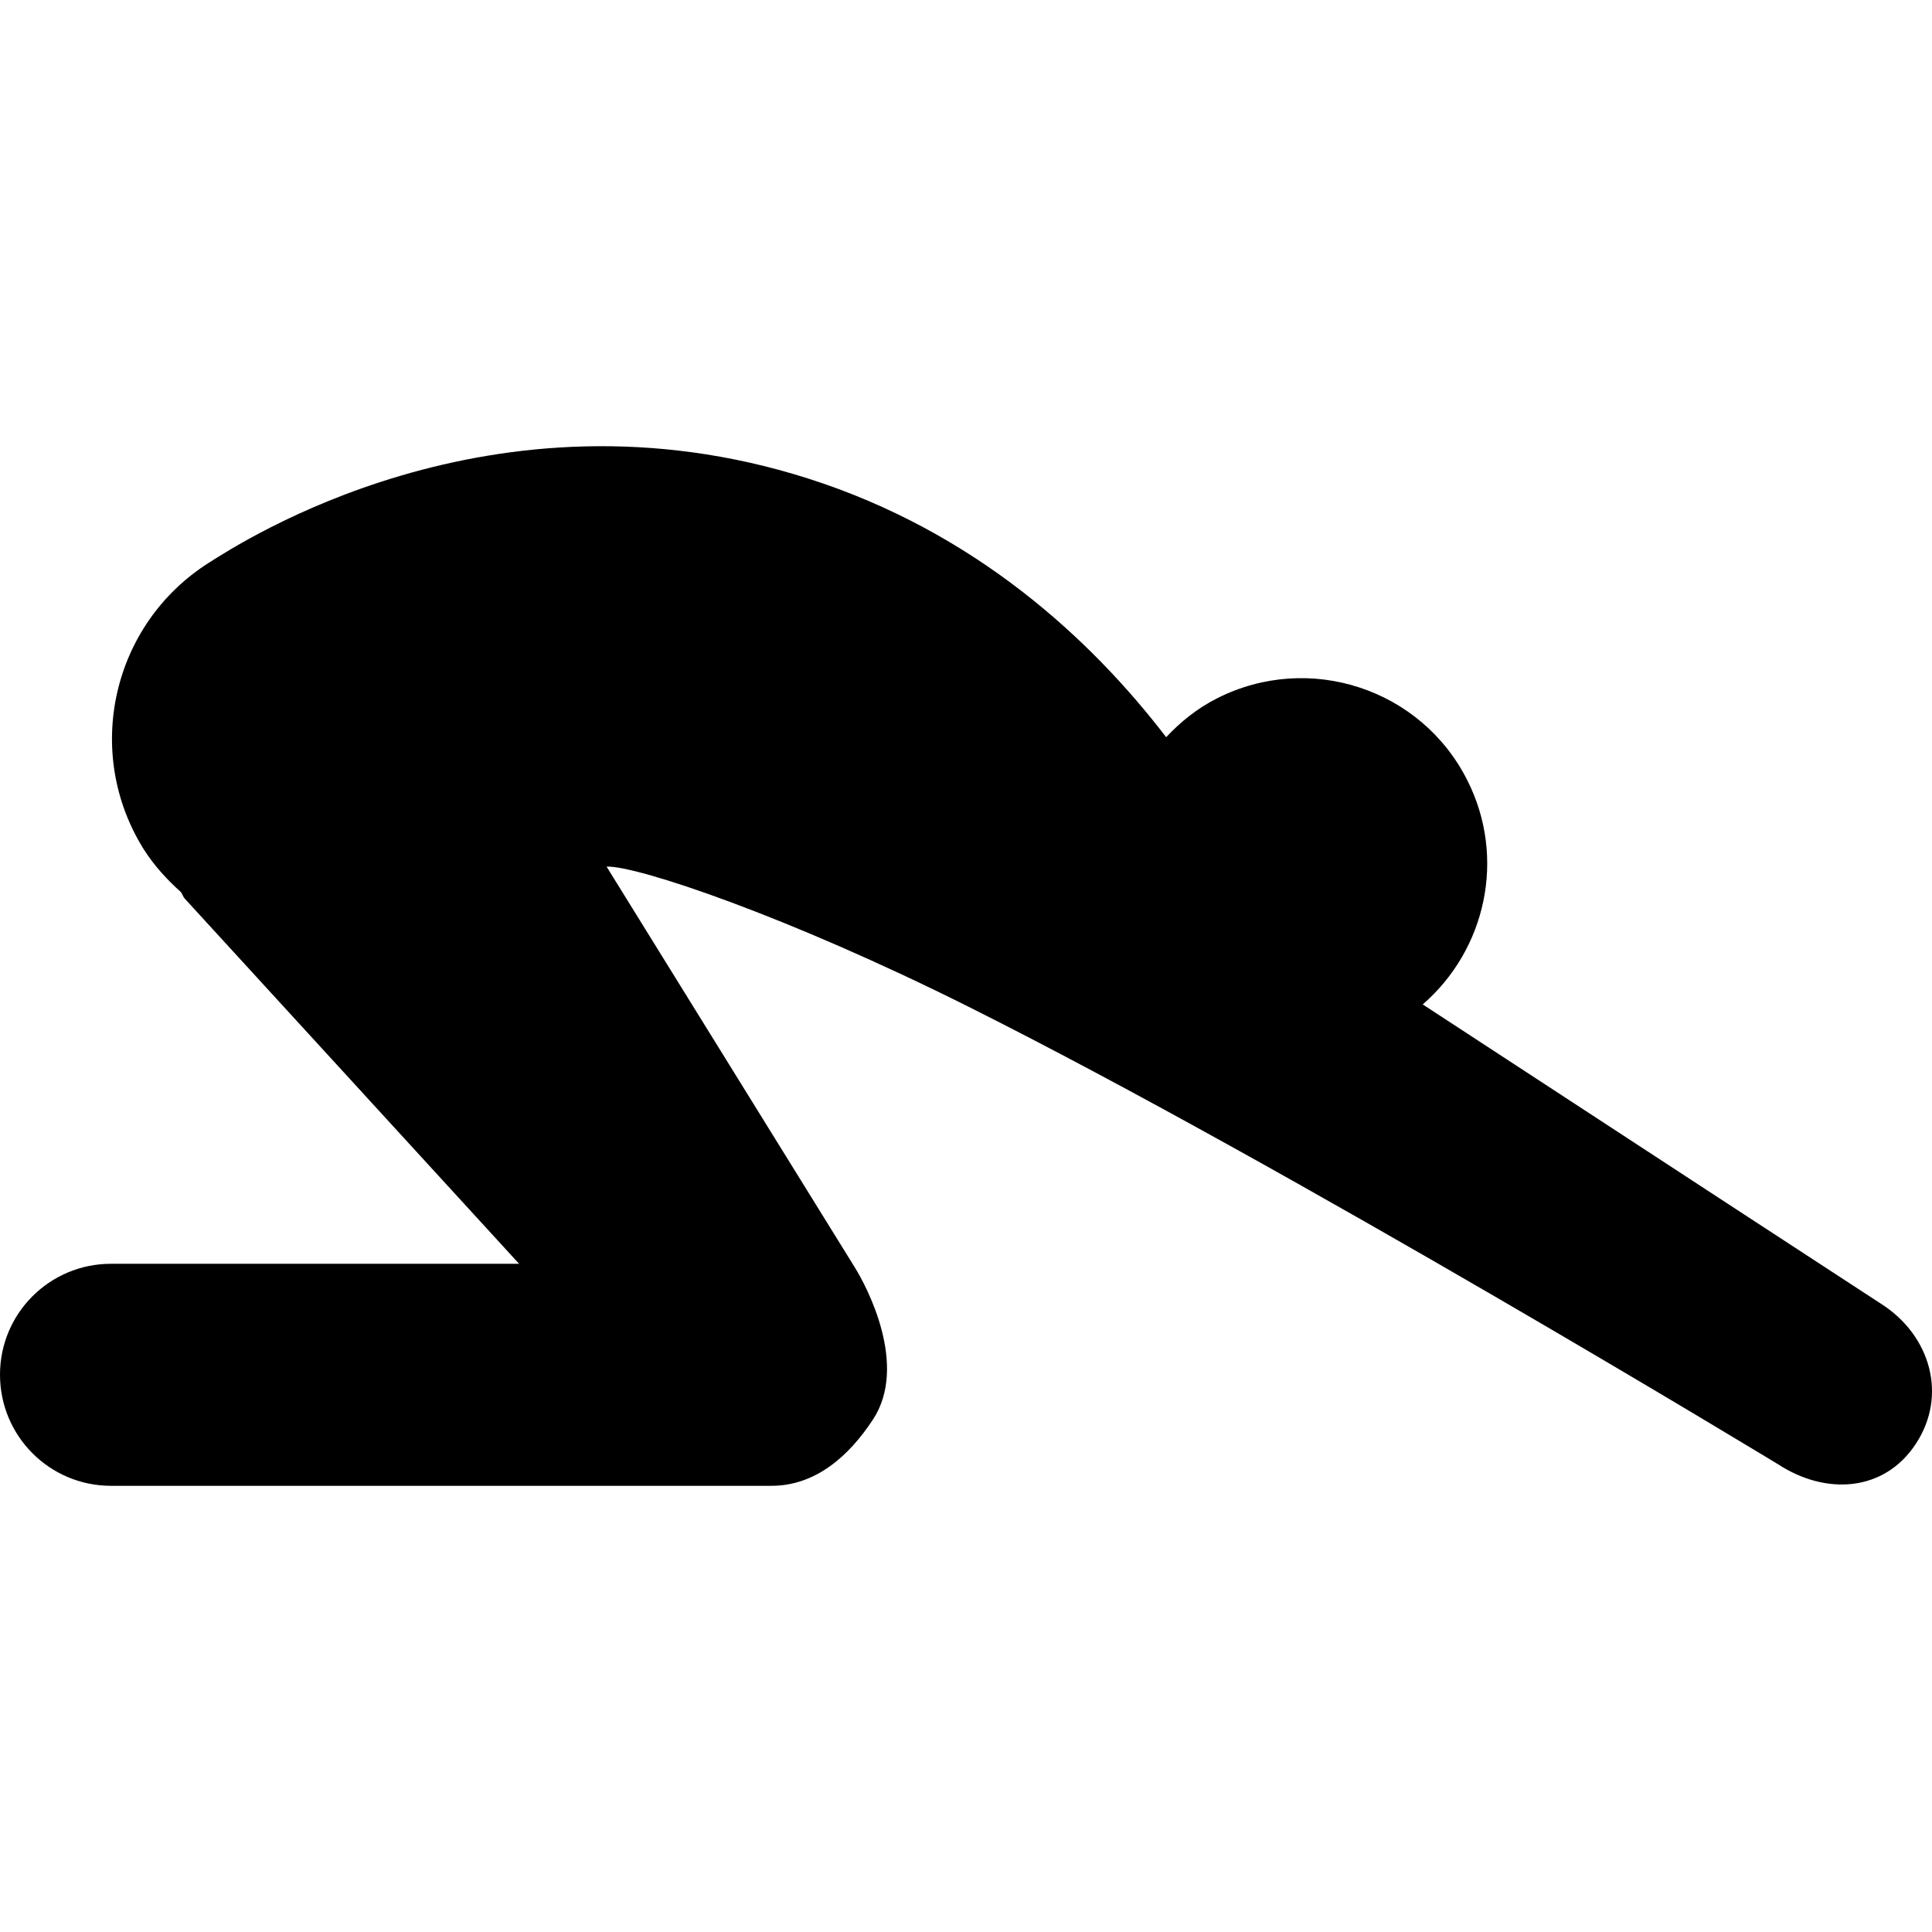 <svg height='100px' width='100px'     version="1.1" xmlns="http://www.w3.org/2000/svg" x="0px" y="0px" viewBox="0 0 100 53.811" enable-background="new 0 0 100 53.811" xmlSpace="preserve"><path    d="M97.419,44.426l-7.544-4.923L73.64,28.894c3.262-2.823,4.341-7.584,2.306-11.605
	c-2.385-4.74-8.192-6.651-12.956-4.236c-1.025,0.518-1.888,1.219-2.63,2.01c-3.867-5.05-9.877-10.635-18.543-13.393
	c-16.376-5.213-29.41,3.36-30.968,4.339C5.813,9.17,4.283,15.813,7.439,20.863c0.542,0.856,1.209,1.572,1.922,2.215
	c0.087,0.116,0.116,0.254,0.215,0.354l17.292,18.887H5.746C2.573,42.317,0,44.885,0,48.057c0,3.185,2.573,5.754,5.746,5.754h34.182
	c2.279,0,4.011-1.529,5.261-3.438c1.823-2.783-0.294-6.831-0.956-7.886L31.395,21.76c1.593-0.052,9.385,2.578,18.7,7.236
	C66.639,37.271,92.023,52.69,92.023,52.69c2.494,1.632,5.521,1.434,7.149-1.066C100.805,49.129,99.921,46.053,97.419,44.426z"></path></svg>